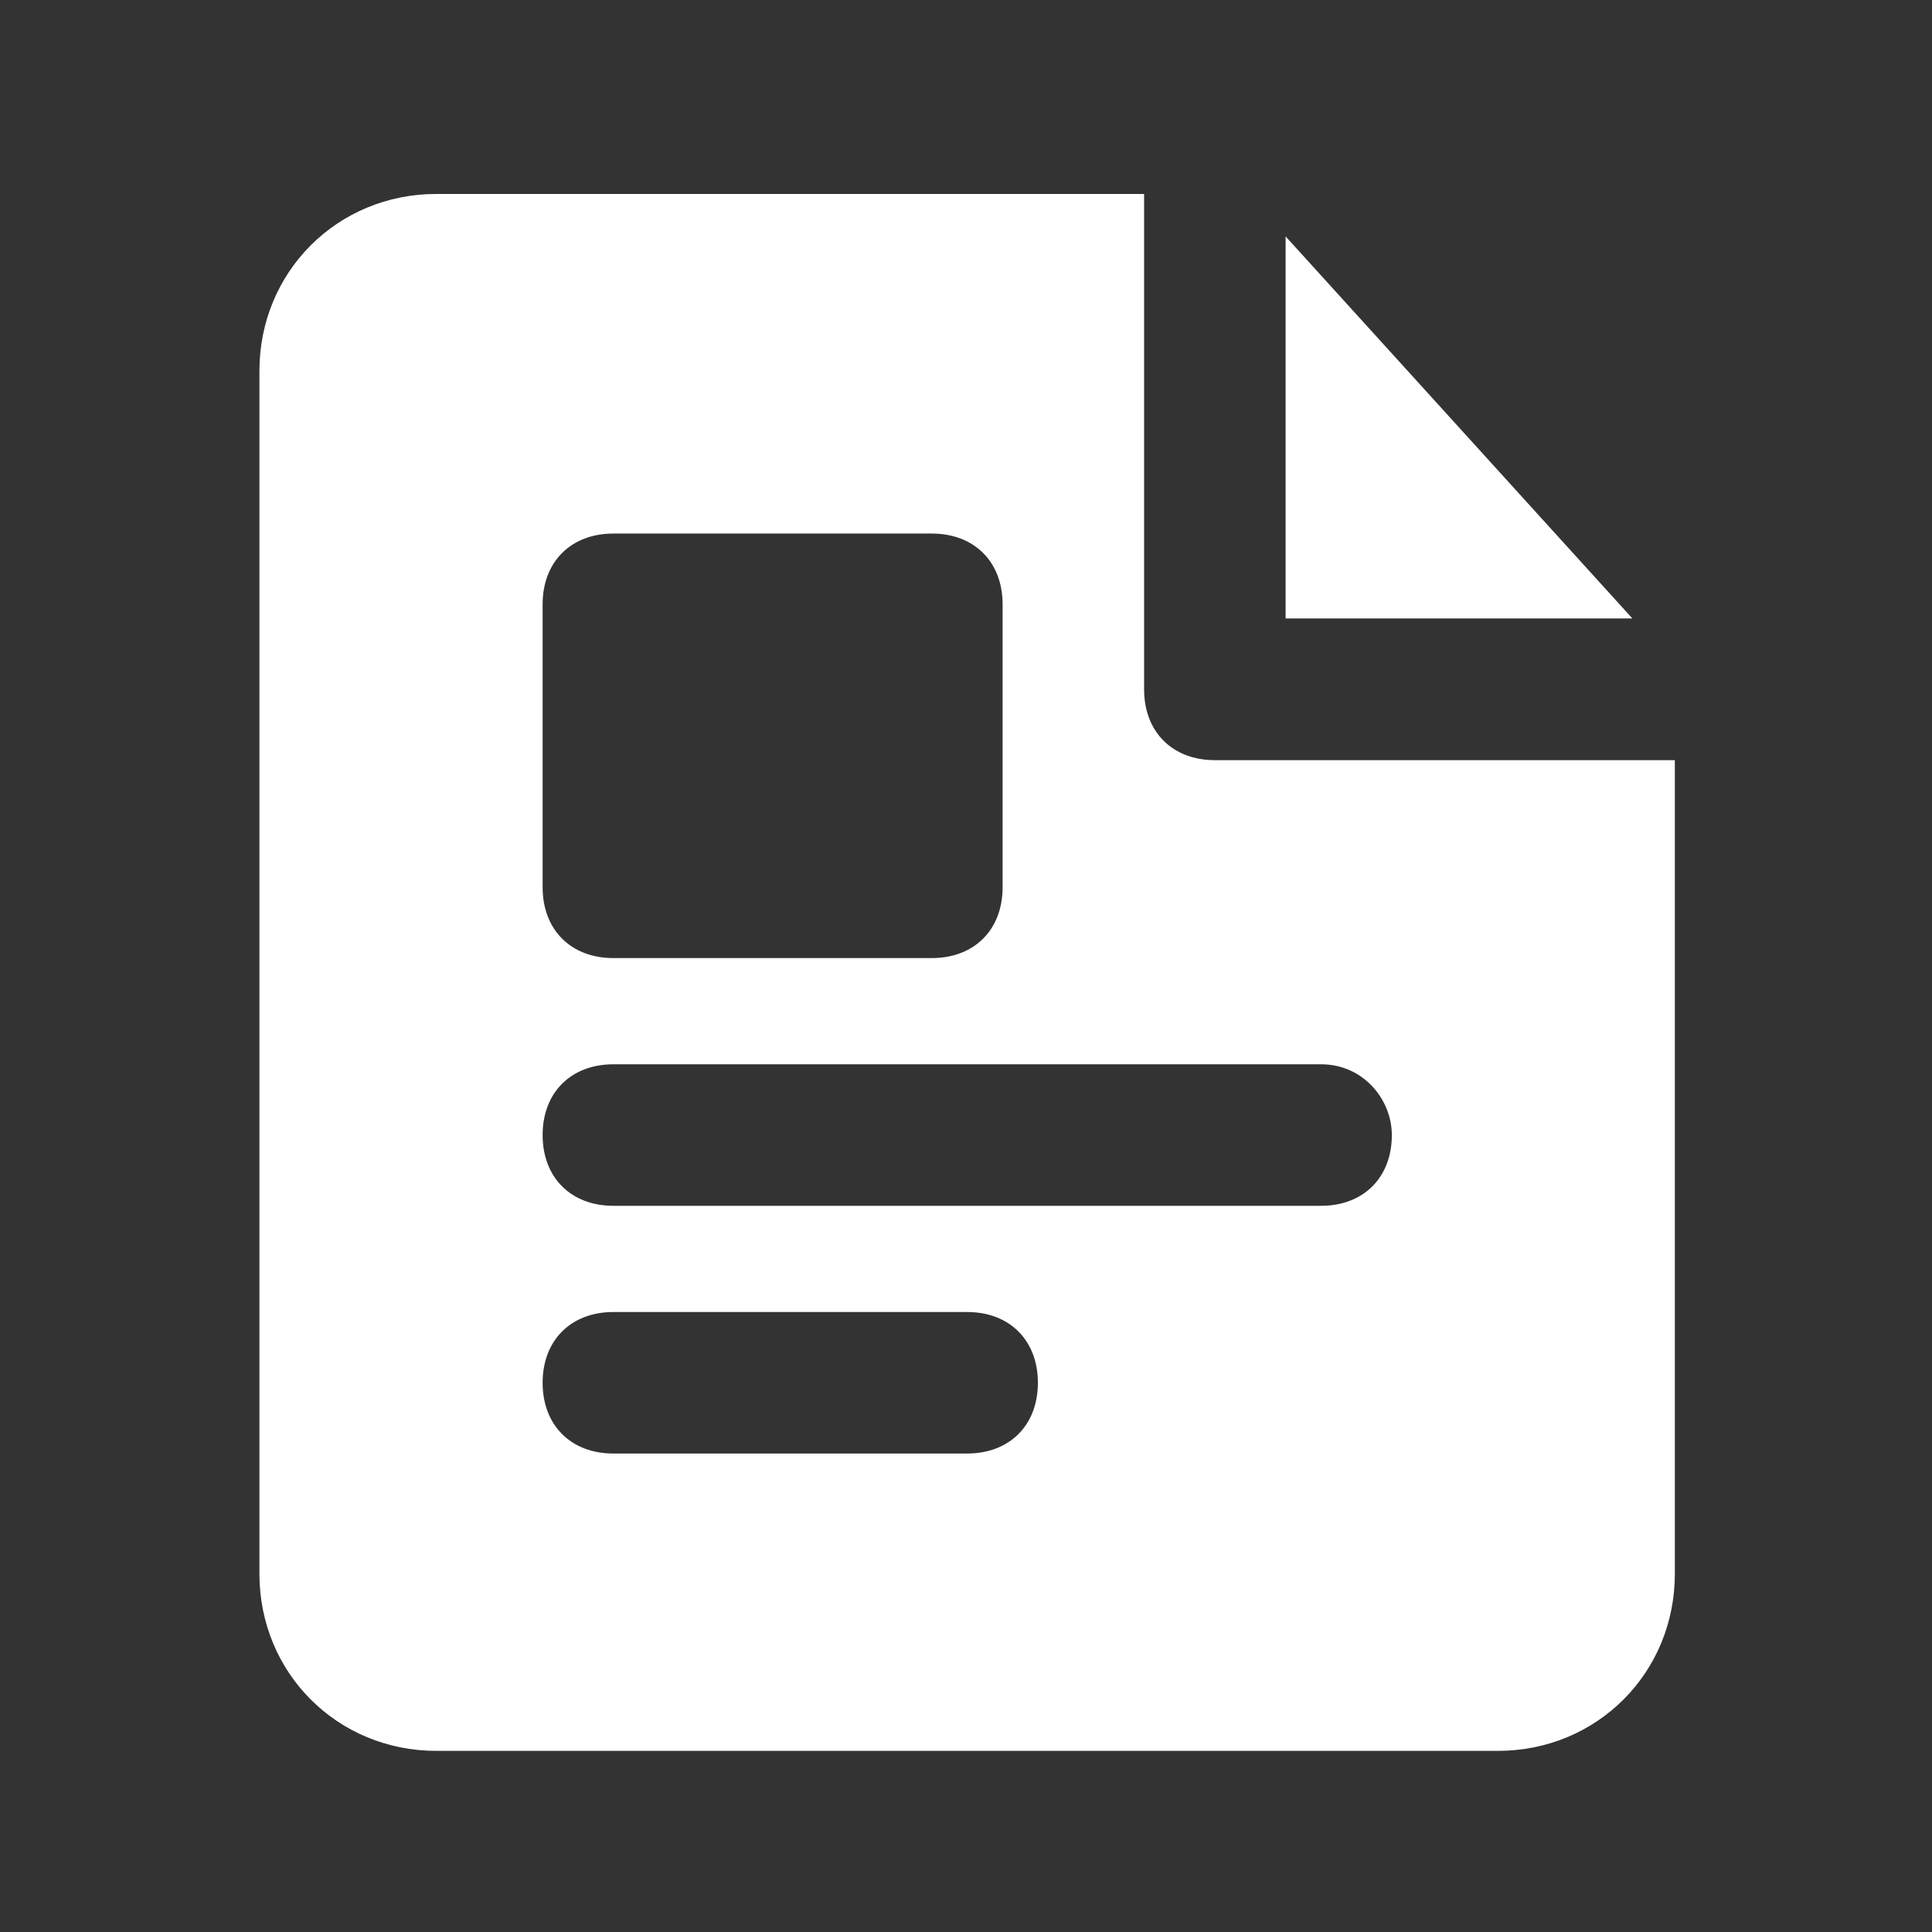 <?xml version="1.0" standalone="no"?><!DOCTYPE svg PUBLIC "-//W3C//DTD SVG 1.1//EN" "http://www.w3.org/Graphics/SVG/1.1/DTD/svg11.dtd"><svg t="1672063842985" class="icon" viewBox="0 0 1024 1024" version="1.1" xmlns="http://www.w3.org/2000/svg" p-id="1498" xmlns:xlink="http://www.w3.org/1999/xlink" width="128" height="128"><rect x="0" y="0" width="1024" height="1024" fill="#333333" stroke="none"/><path d="M643.9 402.9c-22.5 0-37.5-15-37.5-37.5V102.8H231.3c-52.5 0-93.8 41.3-93.8 93.8v637.6c0 52.5 41.3 93.8 93.8 93.8h562.6c52.5 0 93.8-41.3 93.8-93.8V402.9H643.9z m-356.3-82.6c0-22.5 15-37.5 37.5-37.5h168.8c22.5 0 37.5 15 37.5 37.5v150c0 22.5-15 37.5-37.5 37.5H325.1c-22.5 0-37.5-15-37.5-37.5v-150z m225 450.1H325.1c-22.5 0-37.5-15-37.5-37.5s15-37.5 37.5-37.5h187.5c22.5 0 37.5 15 37.5 37.5s-15 37.5-37.5 37.5z m187.6-131.3H325.1c-22.5 0-37.5-15-37.5-37.5s15-37.5 37.5-37.5h375.1c22.5 0 37.5 18.8 37.5 37.5 0 22.5-15 37.5-37.5 37.5z" p-id="1499" fill="#ffffff"></path><path d="M681.4 125.3v202.5h183.8z" p-id="1500" fill="#ffffff"></path></svg>